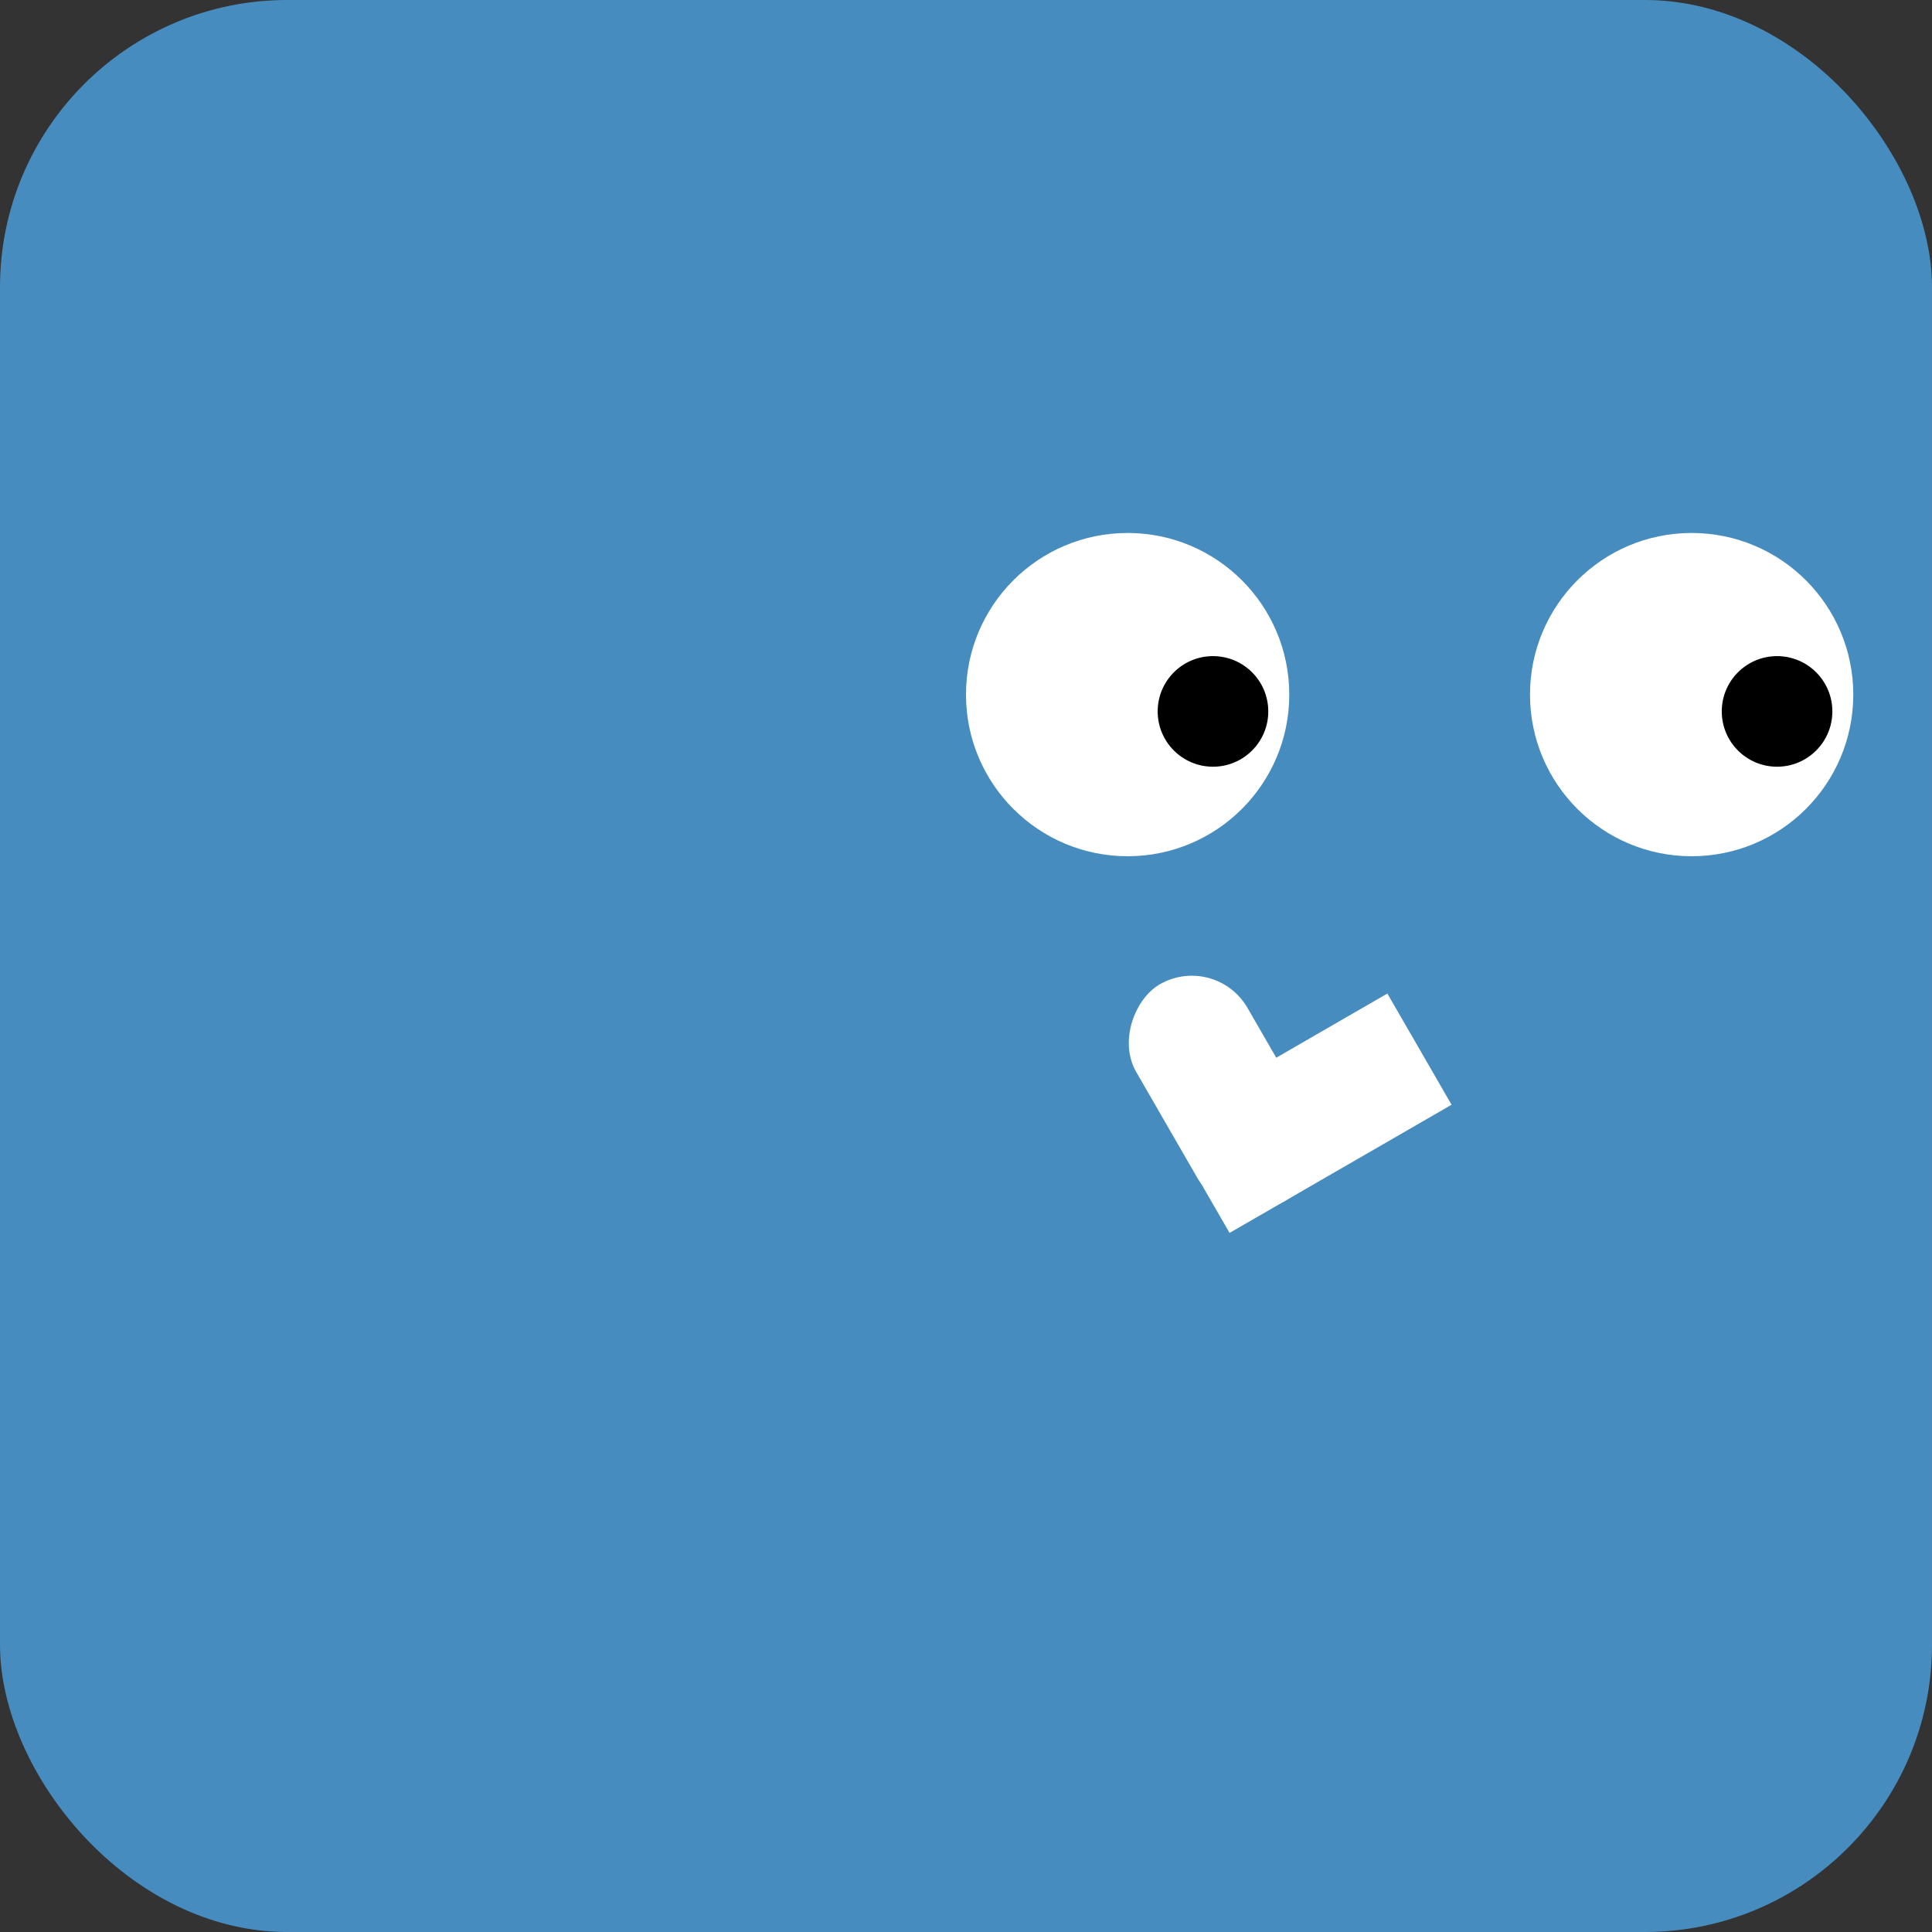 <?xml version="1.0" encoding="UTF-8" standalone="no"?>
<!-- Created with Inkscape (http://www.inkscape.org/) -->

<svg
   width="96"
   height="96"
   viewBox="0 0 25.4 25.4"
   version="1.1"
   id="svg1"
   sodipodi:docname="player.svg"
   inkscape:version="1.3 (0e150ed6c4, 2023-07-21)"
   xmlns:inkscape="http://www.inkscape.org/namespaces/inkscape"
   xmlns:sodipodi="http://sodipodi.sourceforge.net/DTD/sodipodi-0.dtd"
   xmlns="http://www.w3.org/2000/svg"
   xmlns:svg="http://www.w3.org/2000/svg">
  <rect x="0" y="0" width="25.4" height="25.4" fill="#333333" stroke="none"/>
  <sodipodi:namedview
     id="namedview1"
     pagecolor="#000000"
     bordercolor="#000000"
     borderopacity="0.25"
     inkscape:showpageshadow="false"
     inkscape:pageopacity="0.0"
     inkscape:pagecheckerboard="true"
     inkscape:deskcolor="#d1d1d1"
     inkscape:document-units="mm"
     inkscape:zoom="3.3632812"
     inkscape:cx="3.1219512"
     inkscape:cy="86.968641"
     inkscape:window-width="1858"
     inkscape:window-height="1057"
     inkscape:window-x="54"
     inkscape:window-y="-8"
     inkscape:window-maximized="1"
     inkscape:current-layer="layer1" />
  <defs
     id="defs1" />
  <g
     inkscape:label="Layer 1"
     inkscape:groupmode="layer"
     id="layer1">
    <rect
       style="fill:#478cbf;fill-opacity:1;stroke-width:2;stroke-linecap:round;stroke-linejoin:round"
       id="rect1"
       width="25.4"
       height="25.4"
       x="0"
       y="0"
       ry="3.776" />
    <circle
       style="fill:#ffffff;fill-opacity:1;stroke-width:1.532;stroke-linecap:round;stroke-linejoin:round"
       id="path1"
       cx="14.825"
       cy="9.132"
       r="2.125" />
    <circle
       style="fill:#000000;fill-opacity:1;stroke-width:1.532;stroke-linecap:round;stroke-linejoin:round"
       id="path2"
       cx="15.947"
       cy="9.353"
       r="0.727" />
    <circle
       style="fill:#ffffff;fill-opacity:1;stroke-width:1.532;stroke-linecap:round;stroke-linejoin:round"
       id="circle2"
       cx="22.24"
       cy="9.132"
       r="2.125" />
    <circle
       style="fill:#000000;fill-opacity:1;stroke-width:1.532;stroke-linecap:round;stroke-linejoin:round"
       id="circle3"
       cx="23.363"
       cy="9.353"
       r="0.727" />
    <rect
       style="fill:#ffffff;fill-opacity:1;stroke-width:1.532;stroke-linecap:round;stroke-linejoin:round"
       id="rect7"
       width="3.289"
       height="1.688"
       x="18.831"
       y="-7.578"
       ry="0.844"
       transform="rotate(60)" />
    <rect
       style="fill:#ffffff;fill-opacity:1;stroke-width:1.532;stroke-linecap:round;stroke-linejoin:round"
       id="rect8"
       width="3.37"
       height="1.688"
       x="-9.265"
       y="-22.12"
       ry="0.844"
       transform="rotate(150)"
       rx="0" />
  </g>
</svg>
